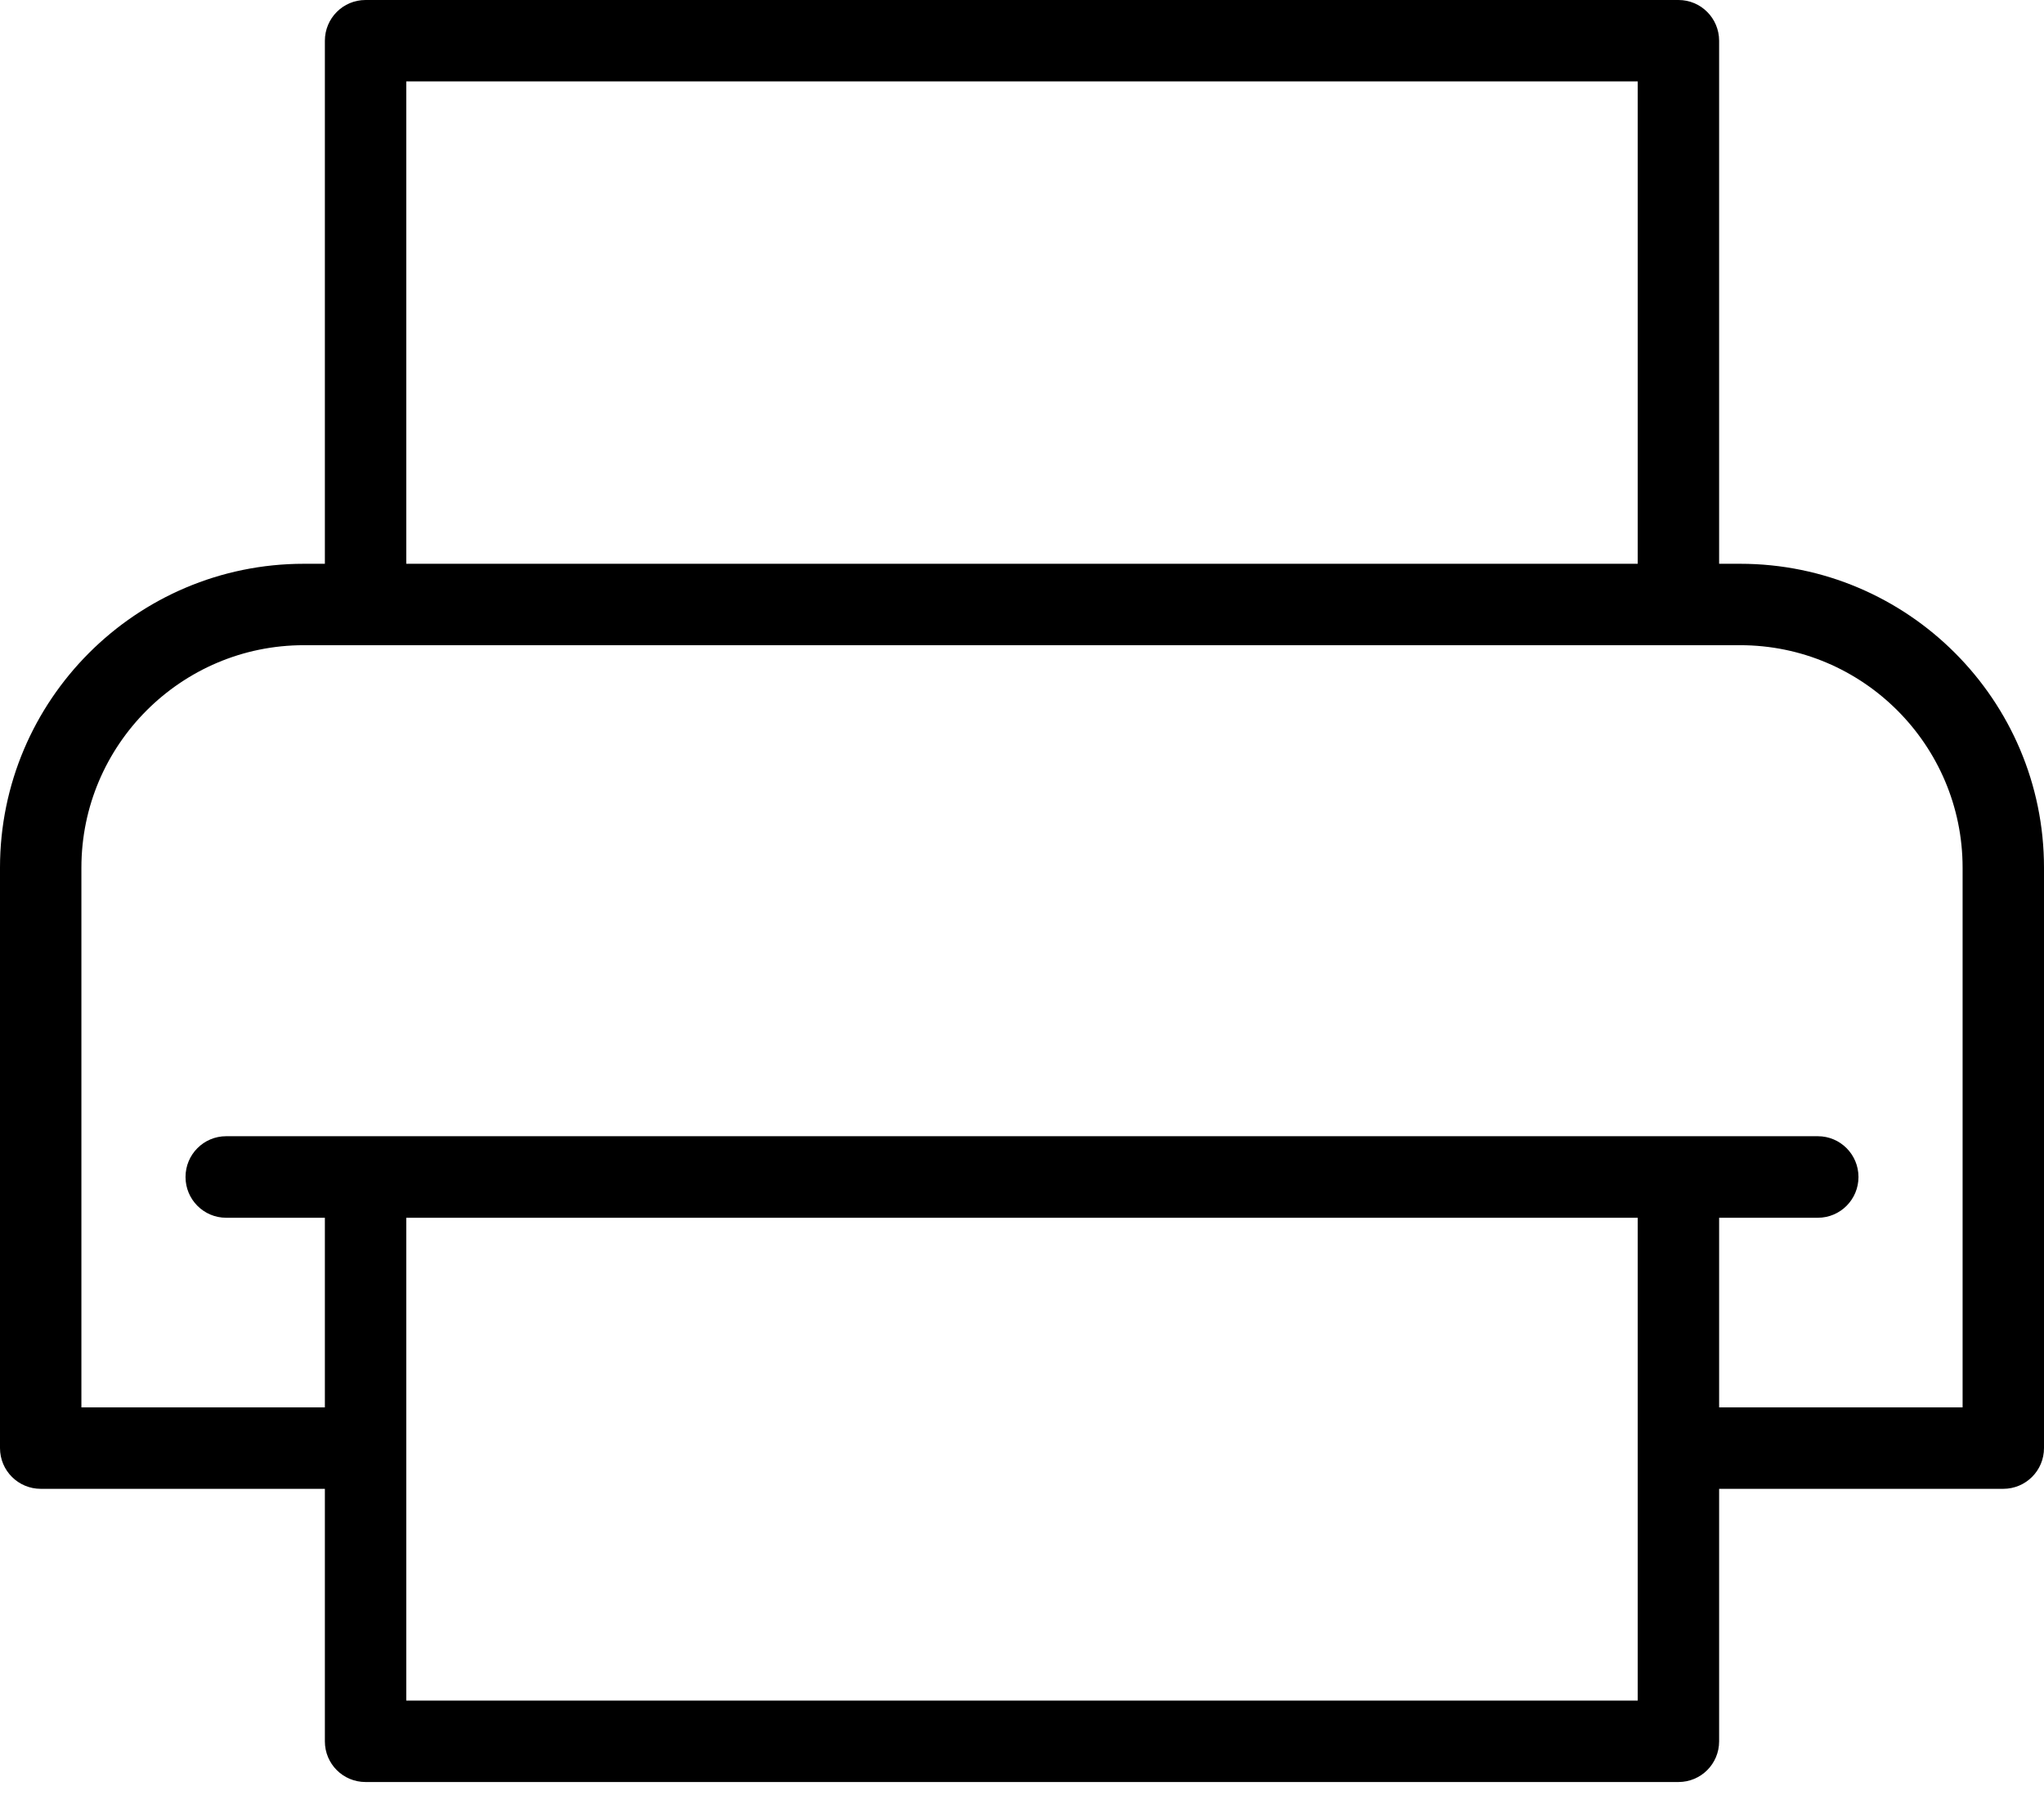 <svg width="17" height="15" viewBox="0 0 17 15" fill="none" xmlns="http://www.w3.org/2000/svg">
<path d="M14.473 4.688H14.298V0.339C14.298 0.152 14.147 0 13.96 0H3.04C2.853 0 2.702 0.152 2.702 0.339V4.688H2.527C1.134 4.688 0 5.821 0 7.215V12.041C0 12.229 0.152 12.38 0.339 12.38H2.702V14.48C2.702 14.667 2.853 14.818 3.04 14.818H13.96C14.147 14.818 14.298 14.667 14.298 14.48V12.38H16.661C16.848 12.38 17 12.229 17 12.041V7.215C17 5.821 15.866 4.688 14.473 4.688ZM3.379 0.677H13.621V4.688H3.379V0.677ZM13.621 14.141H3.379V10.126H13.621V14.141ZM16.323 11.703H14.298V10.126H15.119C15.306 10.126 15.457 9.974 15.457 9.787C15.457 9.6 15.306 9.448 15.119 9.448H1.881C1.694 9.448 1.543 9.6 1.543 9.787C1.543 9.974 1.694 10.126 1.881 10.126H2.702V11.703H0.677V7.215C0.677 6.195 1.507 5.365 2.527 5.365H14.473C15.493 5.365 16.323 6.195 16.323 7.215V11.703H16.323Z" fill="black"/>
</svg>
